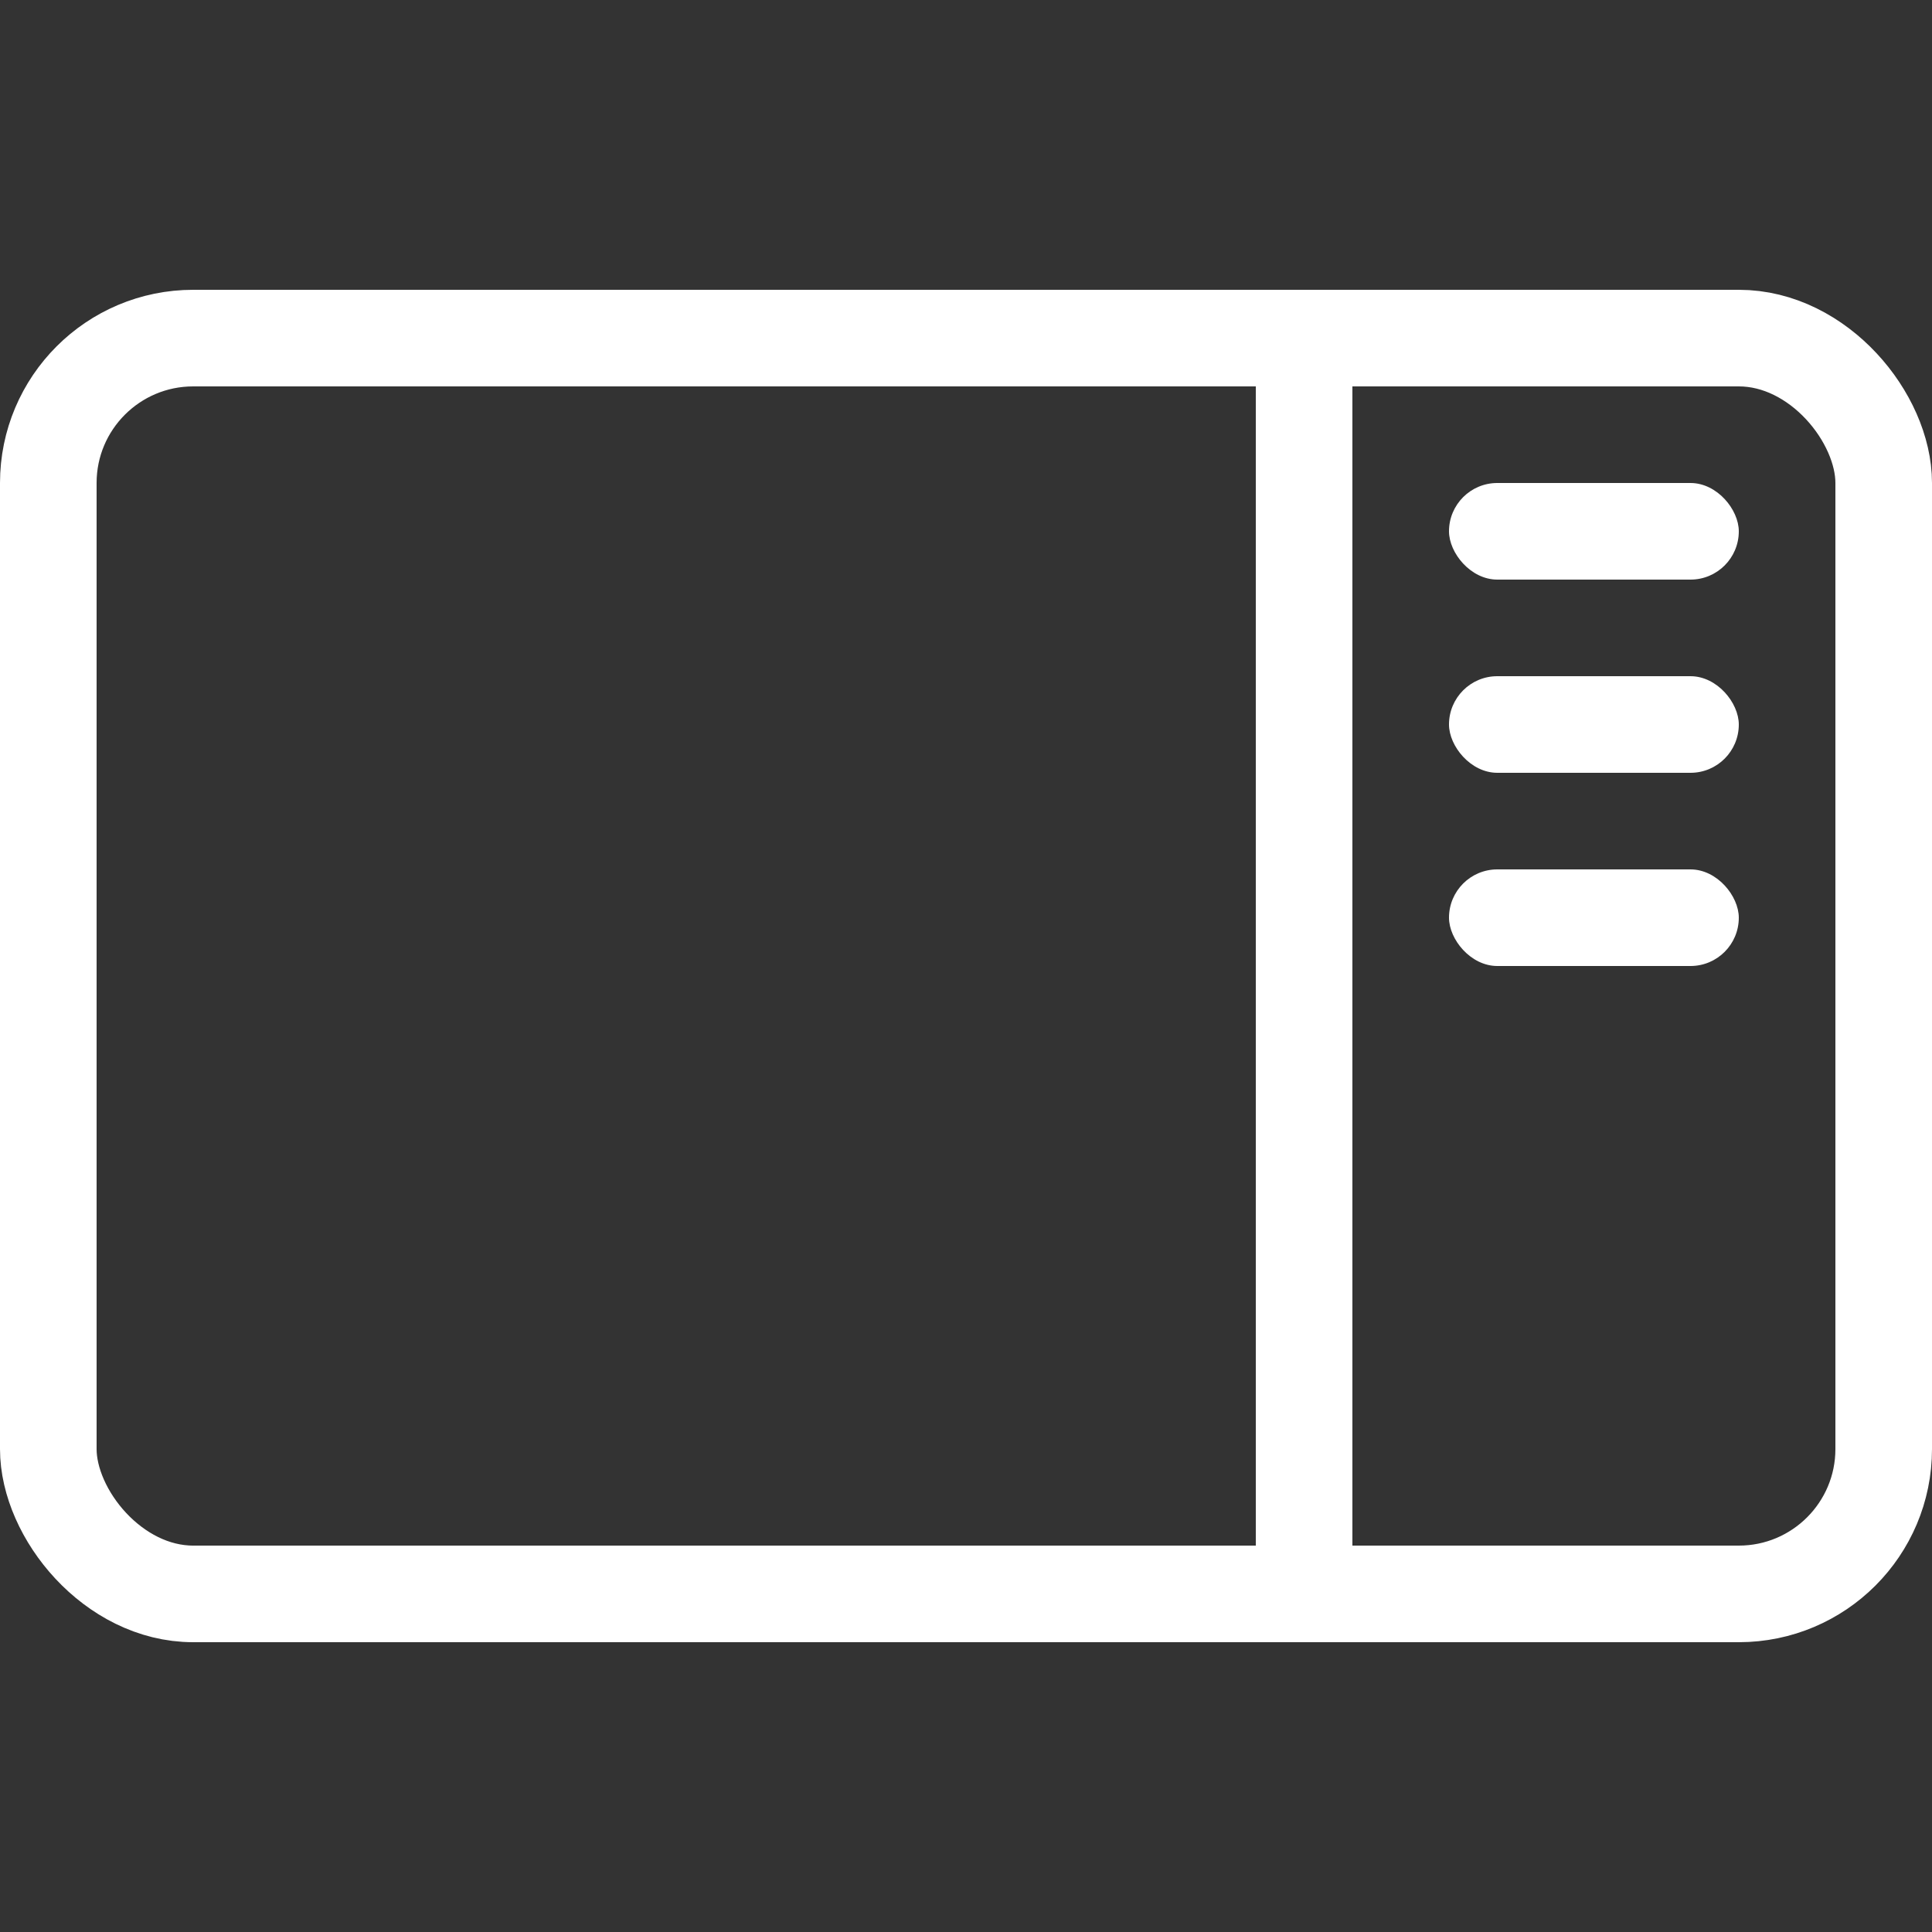 <svg fill="none" height="20" viewBox="0 0 20 20" width="20" xmlns="http://www.w3.org/2000/svg"><rect x="0" y="0" width="20" height="20" fill="#333333" stroke="none"/><rect height="13" rx="1.5" stroke="#fff" width="19" x=".5" y="3.5"/><g fill="#fff"><path d="m13 3h1v14h-1z"/><rect height="1" rx=".5" width="3" x="15" y="5"/><rect height="1" rx=".5" width="3" x="15" y="7"/><rect height="1" rx=".5" width="3" x="15" y="9"/></g></svg>